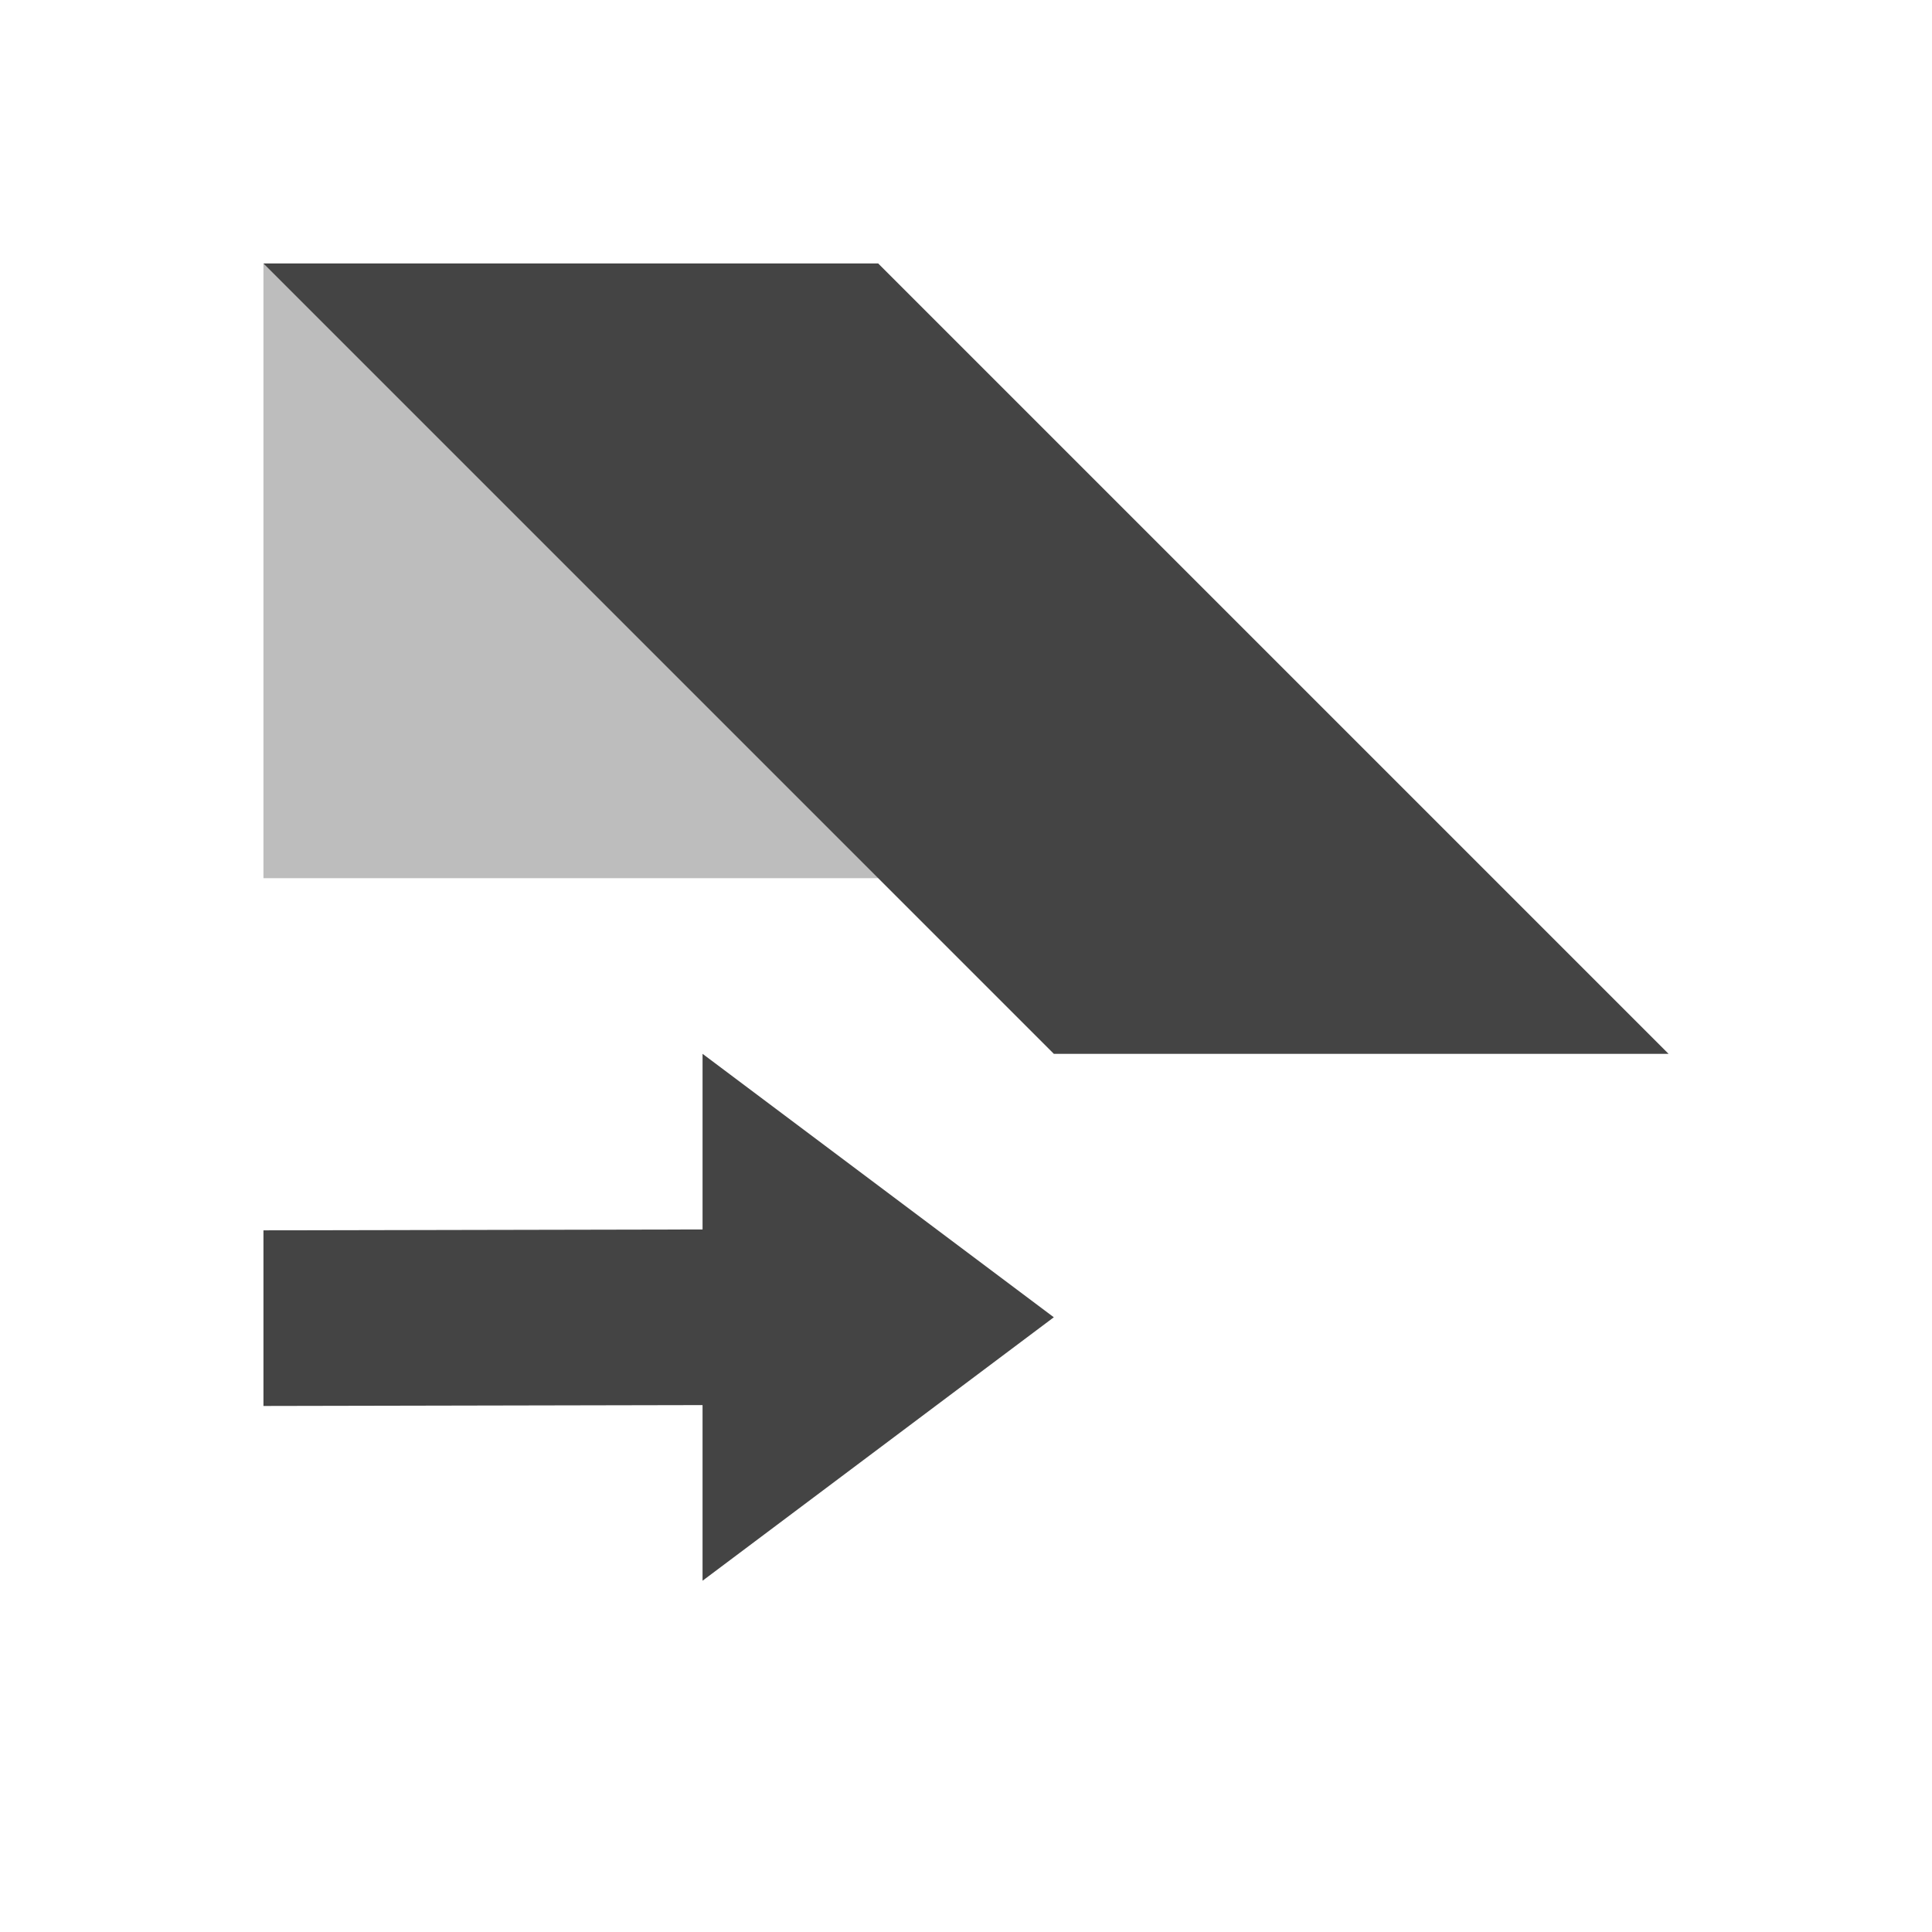 <svg xmlns="http://www.w3.org/2000/svg" width="22" height="22" version="1.1">
 <defs>
  <style id="current-color-scheme" type="text/css">
   .ColorScheme-Text { color:#444444; } .ColorScheme-Highlight { color:#4285f4; } .ColorScheme-NeutralText { color:#ff9800; } .ColorScheme-PositiveText { color:#4caf50; } .ColorScheme-NegativeText { color:#f44336; }
  </style>
 </defs>
 <path style="opacity:0.35;fill:currentColor" class="ColorScheme-Text" d="m 3,3 v 7 h 7 V 3 Z"/>
 <path style="fill:currentColor" class="ColorScheme-Text" d="m 3,3 9,9 h 7 L 10,3 Z m 5,9 v 2 l -5,0.01 v 2 L 8,16 v 2 l 4,-3 z"/>
</svg>
